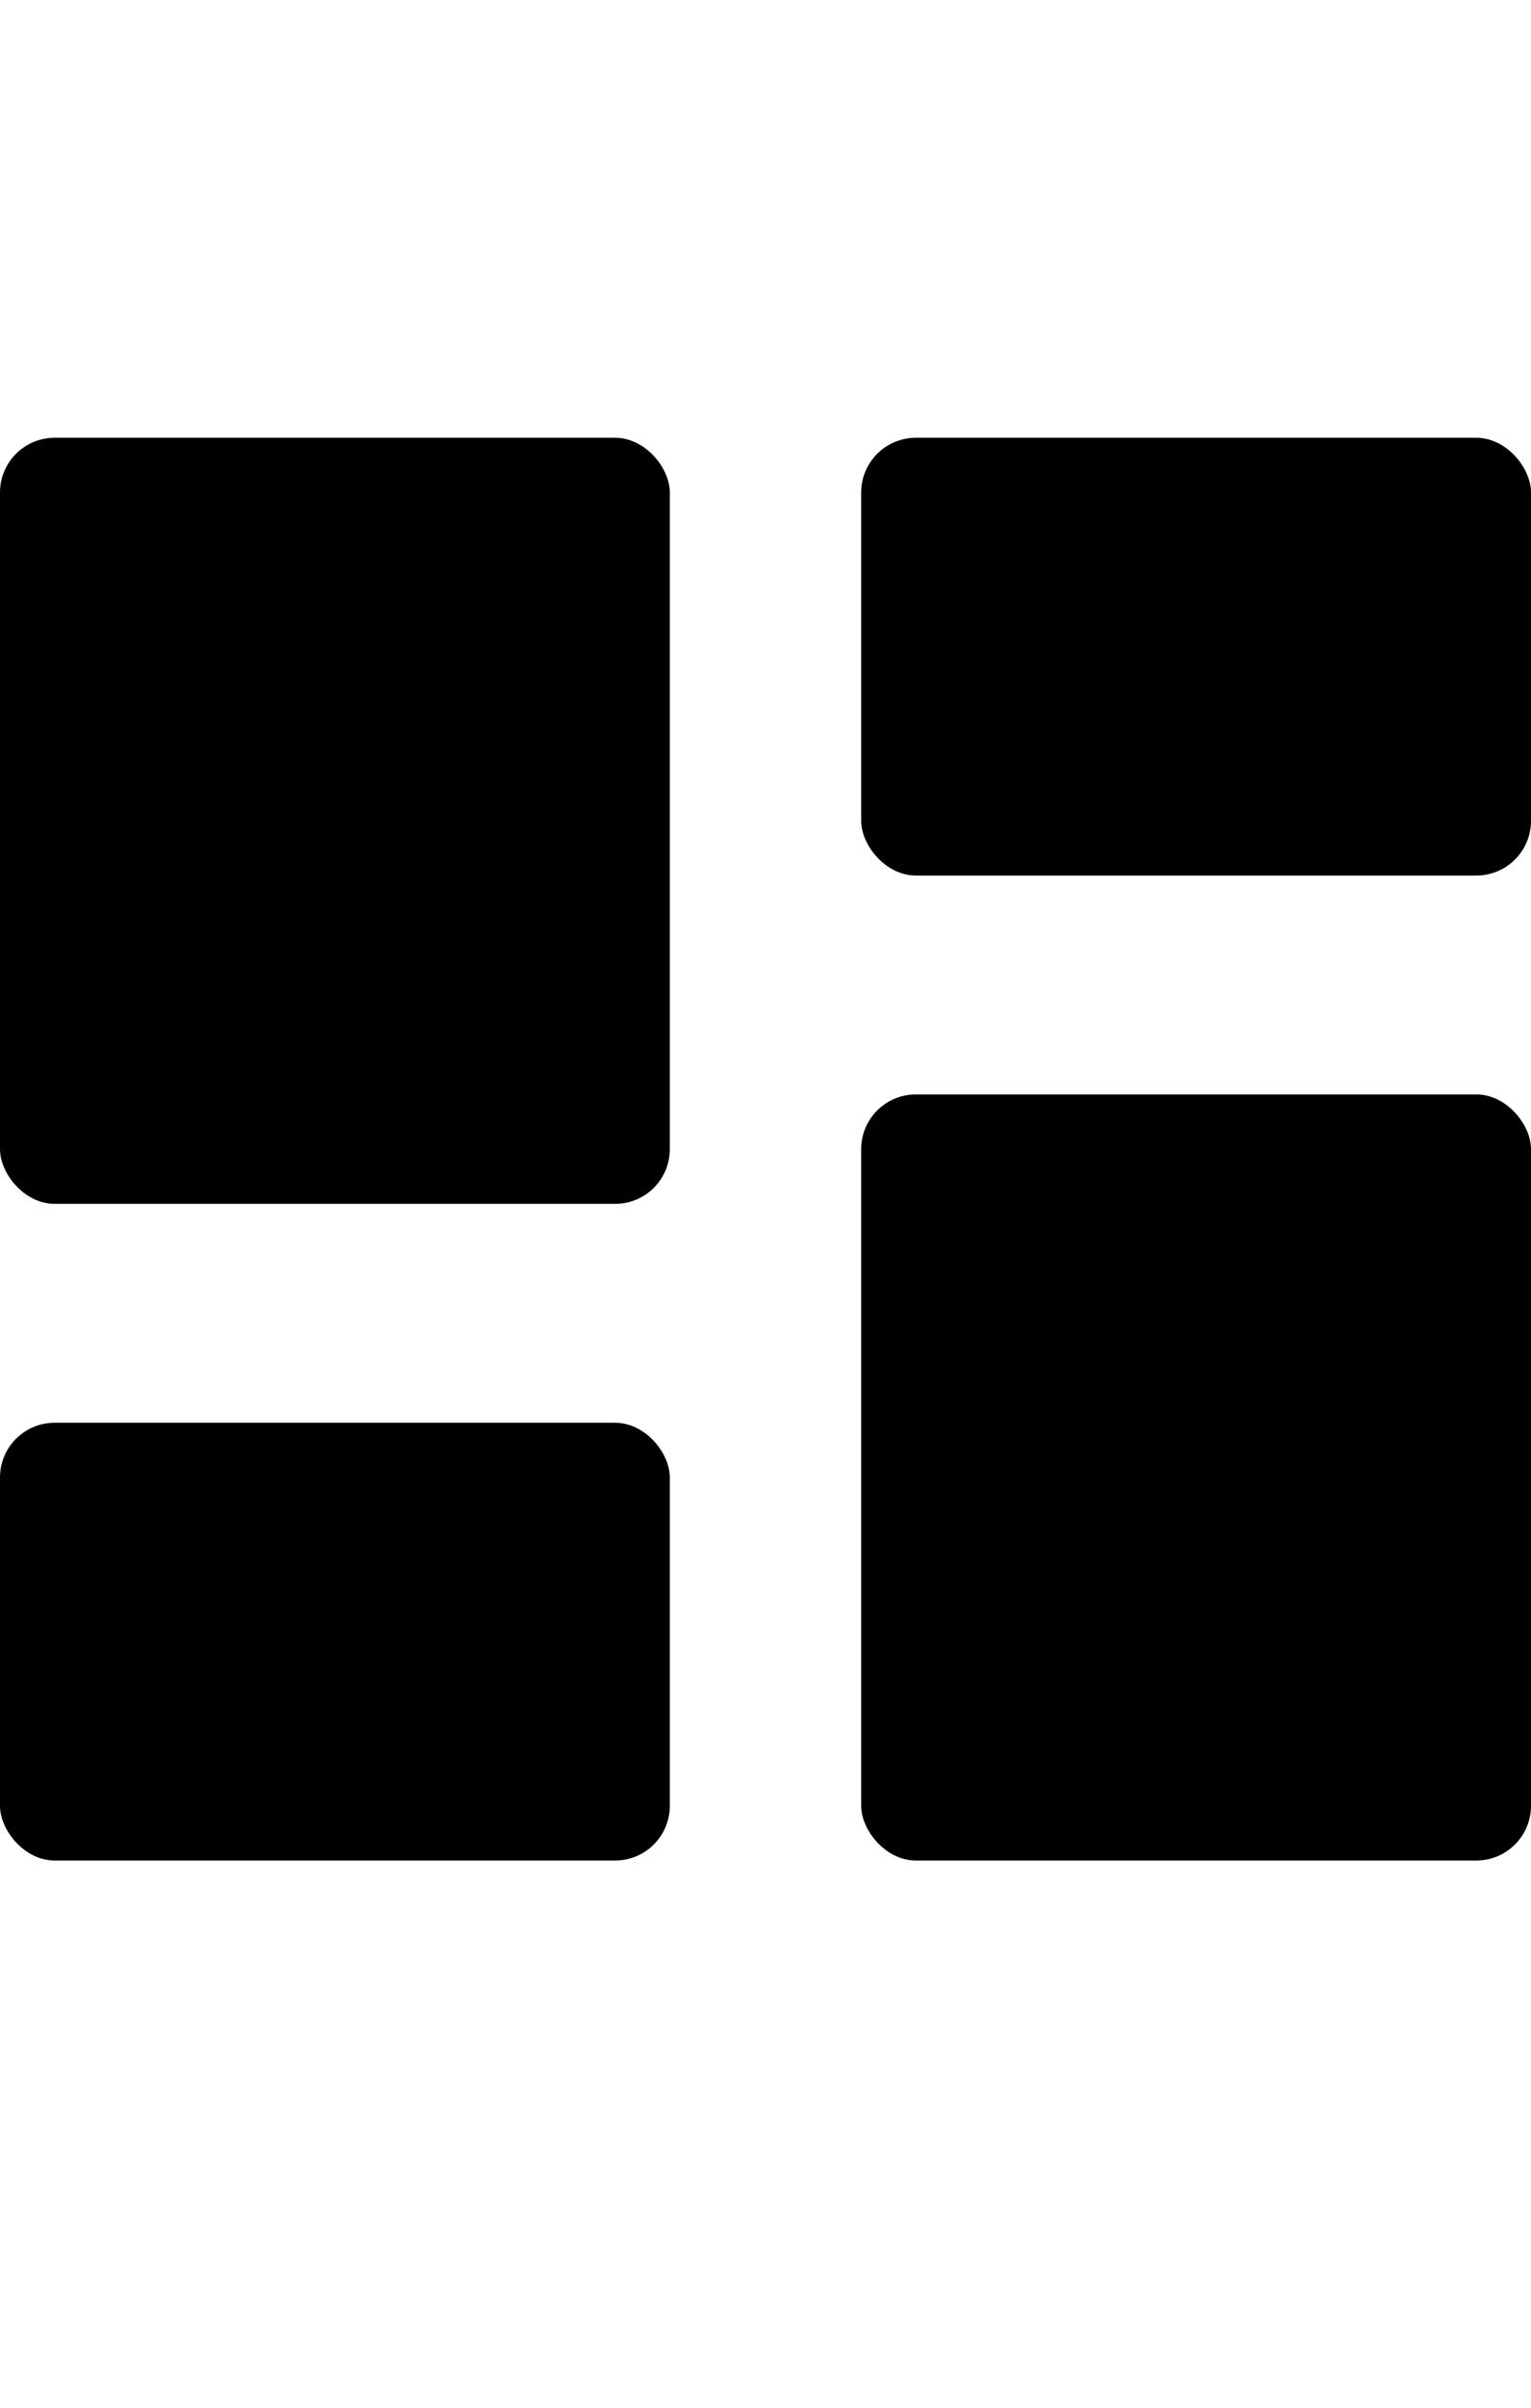 <svg width="14" height="22" viewBox="0 0 14 22" fill="none" xmlns="http://www.w3.org/2000/svg">
<rect y="13" width="6.125" height="4" rx="0.5" fill="currentColor"/>
<rect x="7.875" y="4" width="6.125" height="4" rx="0.5" fill="currentColor"/>
<rect y="4" width="6.125" height="7" rx="0.5" fill="currentColor"/>
<rect x="7.875" y="10" width="6.125" height="7" rx="0.5" fill="currentColor"/>
</svg>
